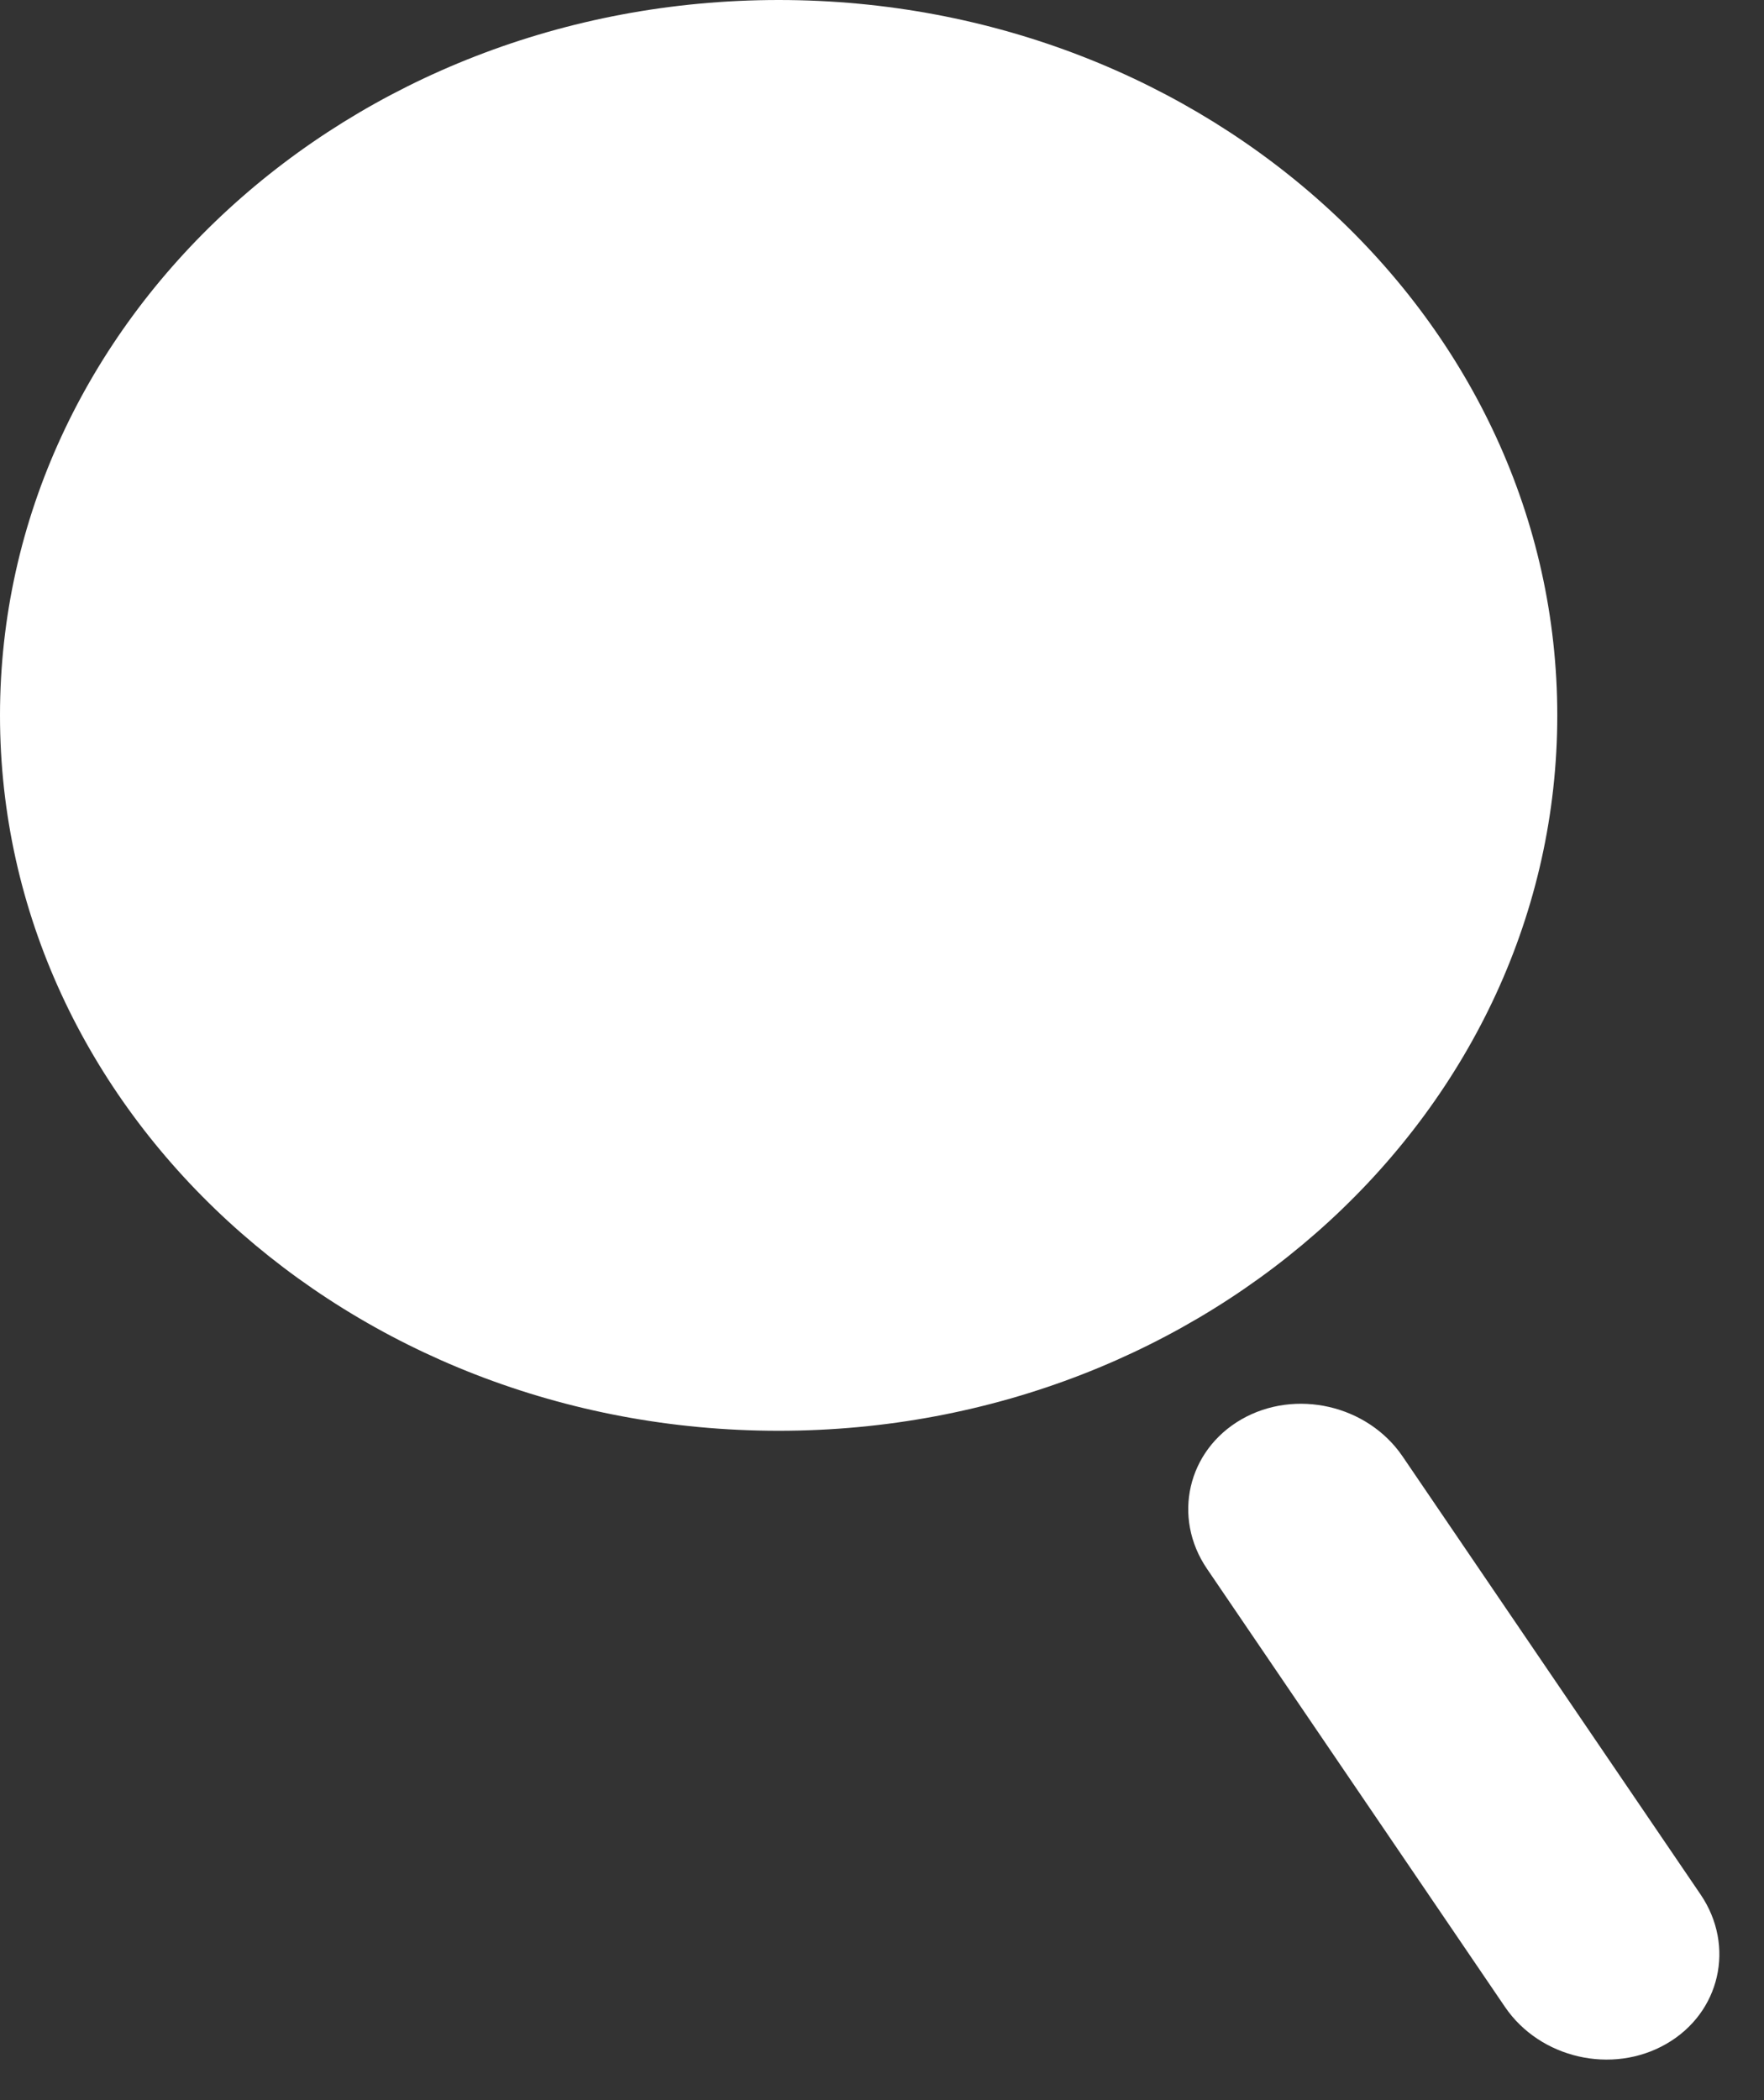 <svg width="21" height="25" viewBox="0 0 21 25" fill="none" xmlns="http://www.w3.org/2000/svg">
<rect x="0" y="0" width="21" height="25" fill="#333333" stroke="none"/>
<path fill-rule="evenodd" clip-rule="evenodd" d="M9.27 17.032C14.389 17.032 18.539 13.219 18.539 8.516C18.539 3.813 14.389 0 9.27 0C4.15 0 0 3.813 0 8.516C0 13.219 4.15 17.032 9.27 17.032ZM14.779 16.896C14.136 17.266 13.952 18.062 14.369 18.675L17.916 23.89C18.333 24.503 19.192 24.701 19.836 24.331C20.479 23.962 20.662 23.166 20.245 22.552L16.698 17.338C16.281 16.725 15.422 16.527 14.779 16.896Z" fill="white"/>
</svg>
